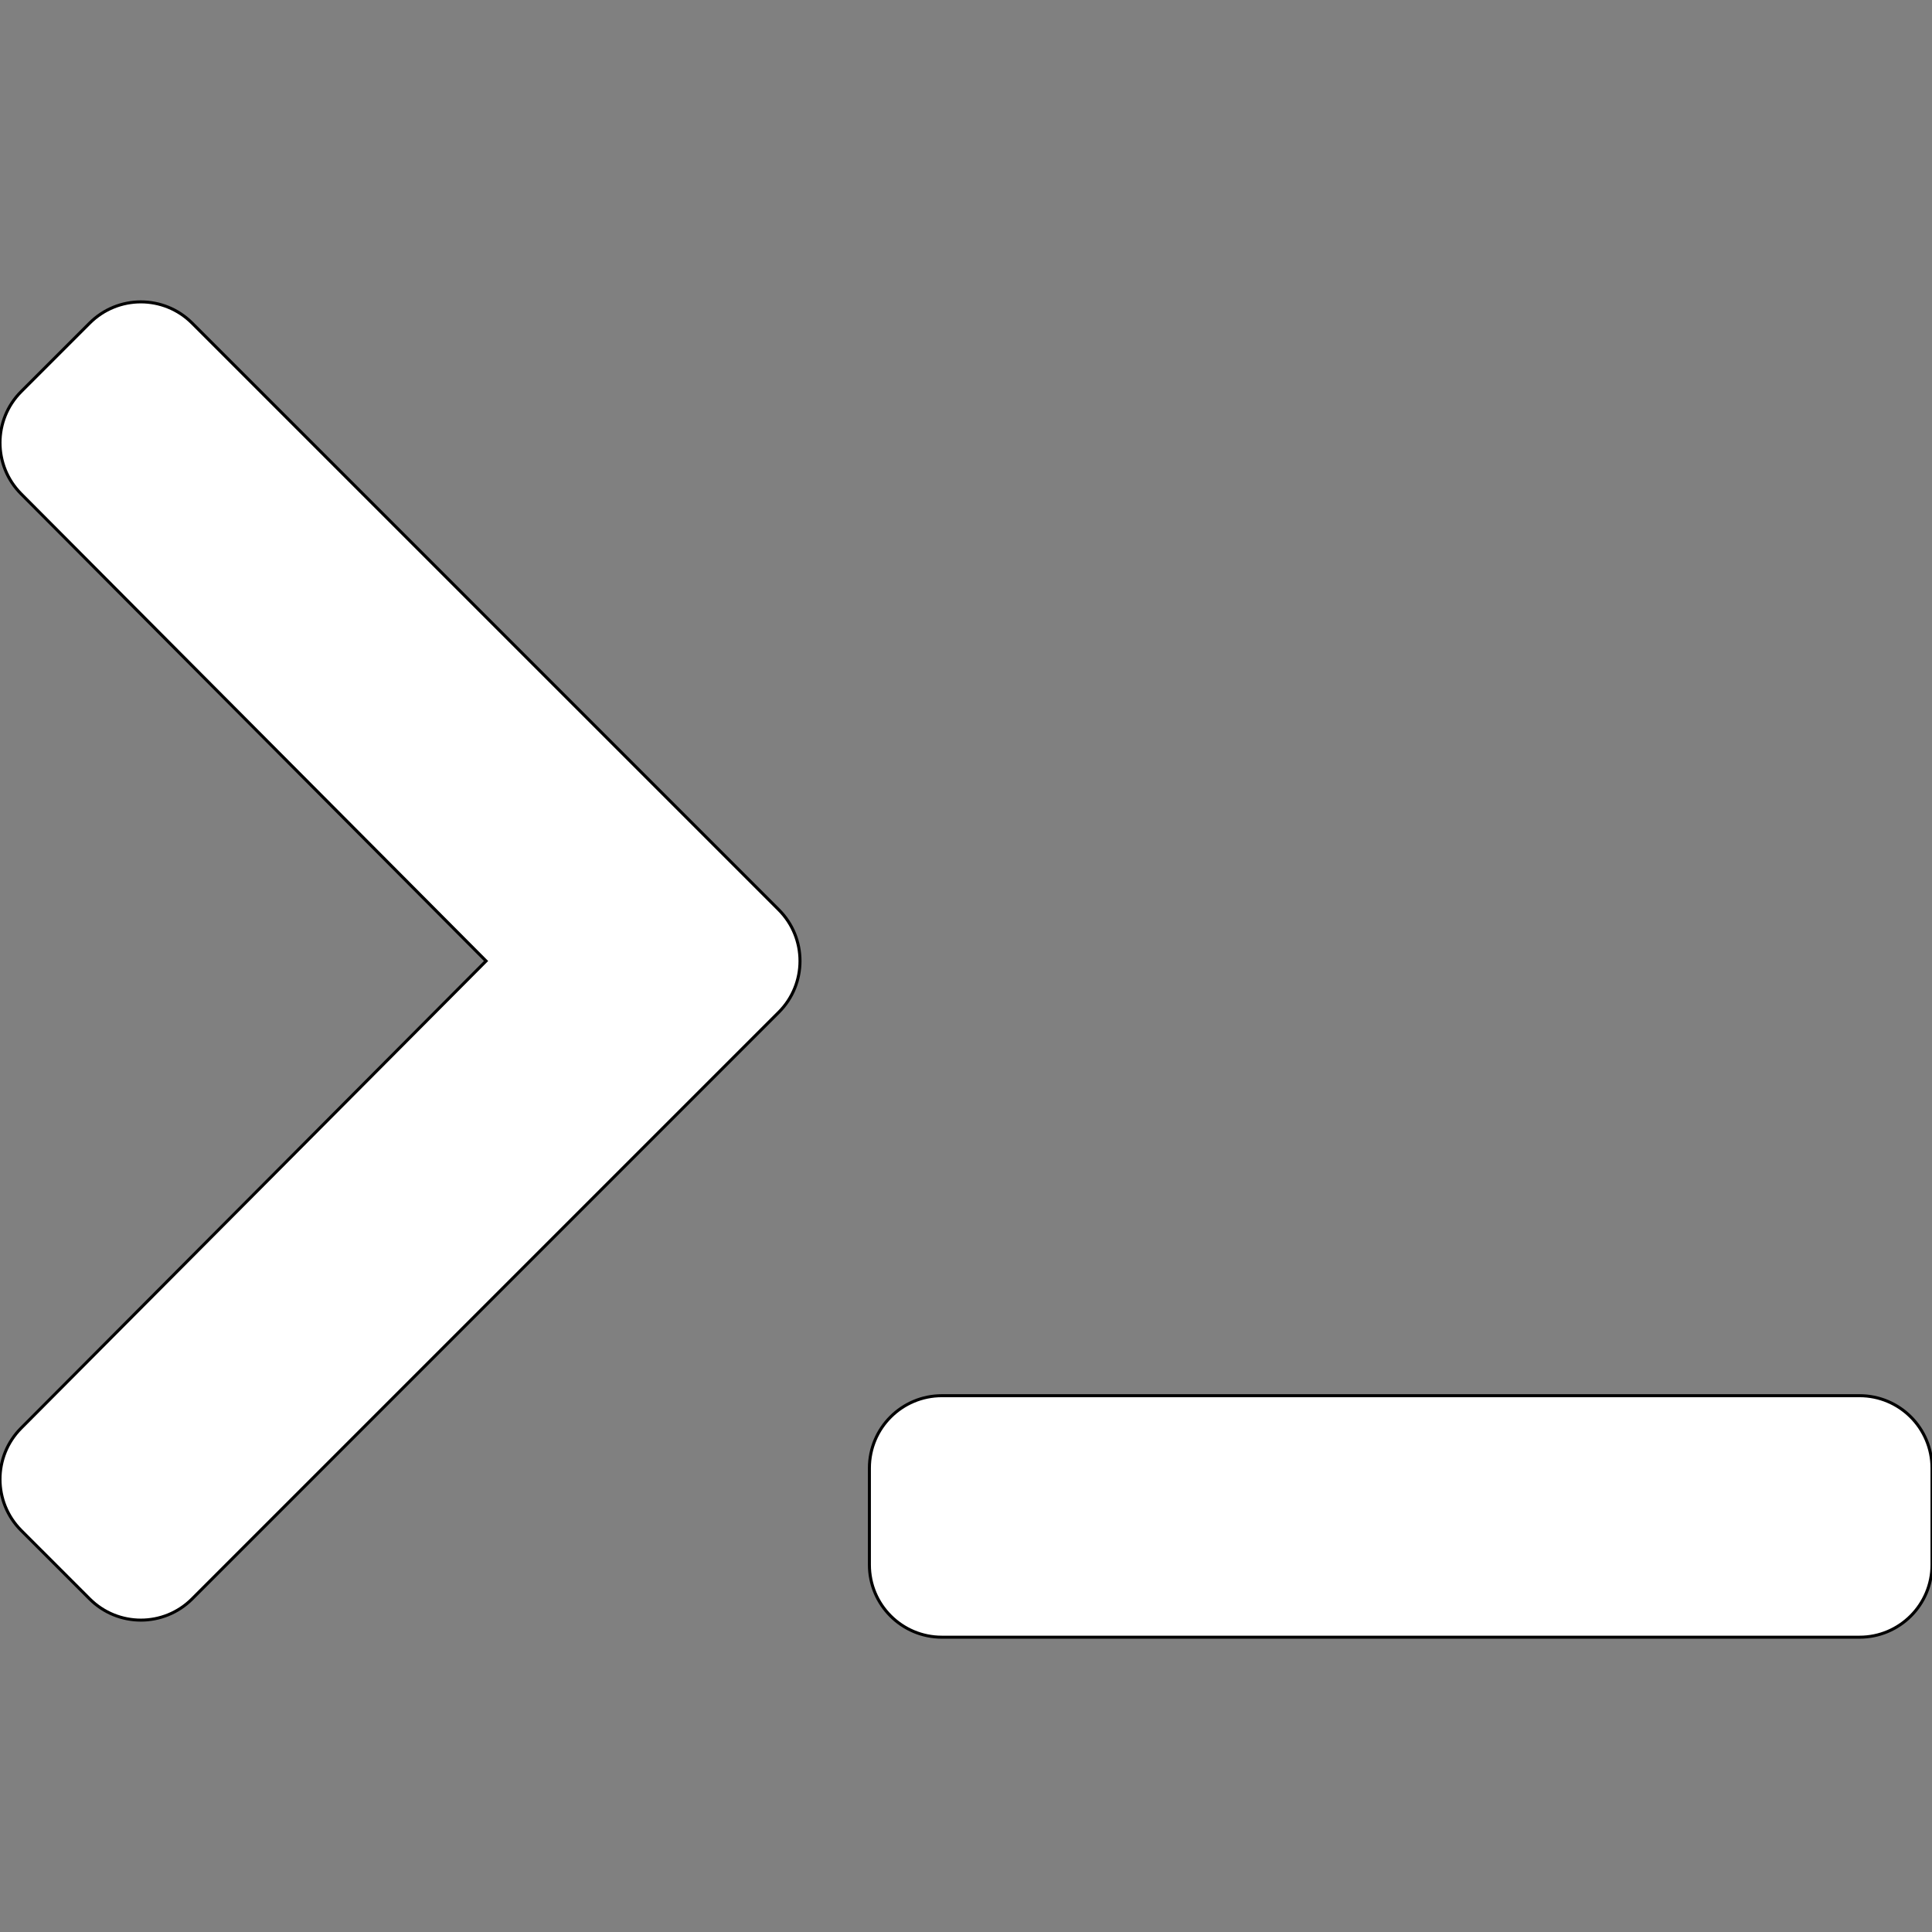 <svg width="640" height="640" xmlns="http://www.w3.org/2000/svg" class="svg-inline--fa fa-terminal fa-w-20">

 <rect width="100%" height="100%" fill="#808080" stroke="none"/>

 <g>
  <title>Layer 1</title>
  <path stroke="null" id="svg_1" d="m257.982,335.314l-194.343,194.343c-9.373,9.373 -24.569,9.373 -33.941,0l-22.668,-22.667c-9.357,-9.357 -9.375,-24.522 -0.04,-33.901l154.022,-154.746l-154.021,-154.745c-9.335,-9.379 -9.317,-24.544 0.04,-33.901l22.667,-22.667c9.373,-9.373 24.569,-9.373 33.941,0l194.343,194.343c9.373,9.372 9.373,24.568 0,33.941zm382.019,183.029l0,-32c0,-13.255 -10.745,-24 -24,-24l-304,0c-13.255,0 -24,10.745 -24,24l0,32c0,13.255 10.745,24 24,24l304,0c13.255,0 24,-10.745 24,-24z" fill="white"/>
 </g>
</svg>